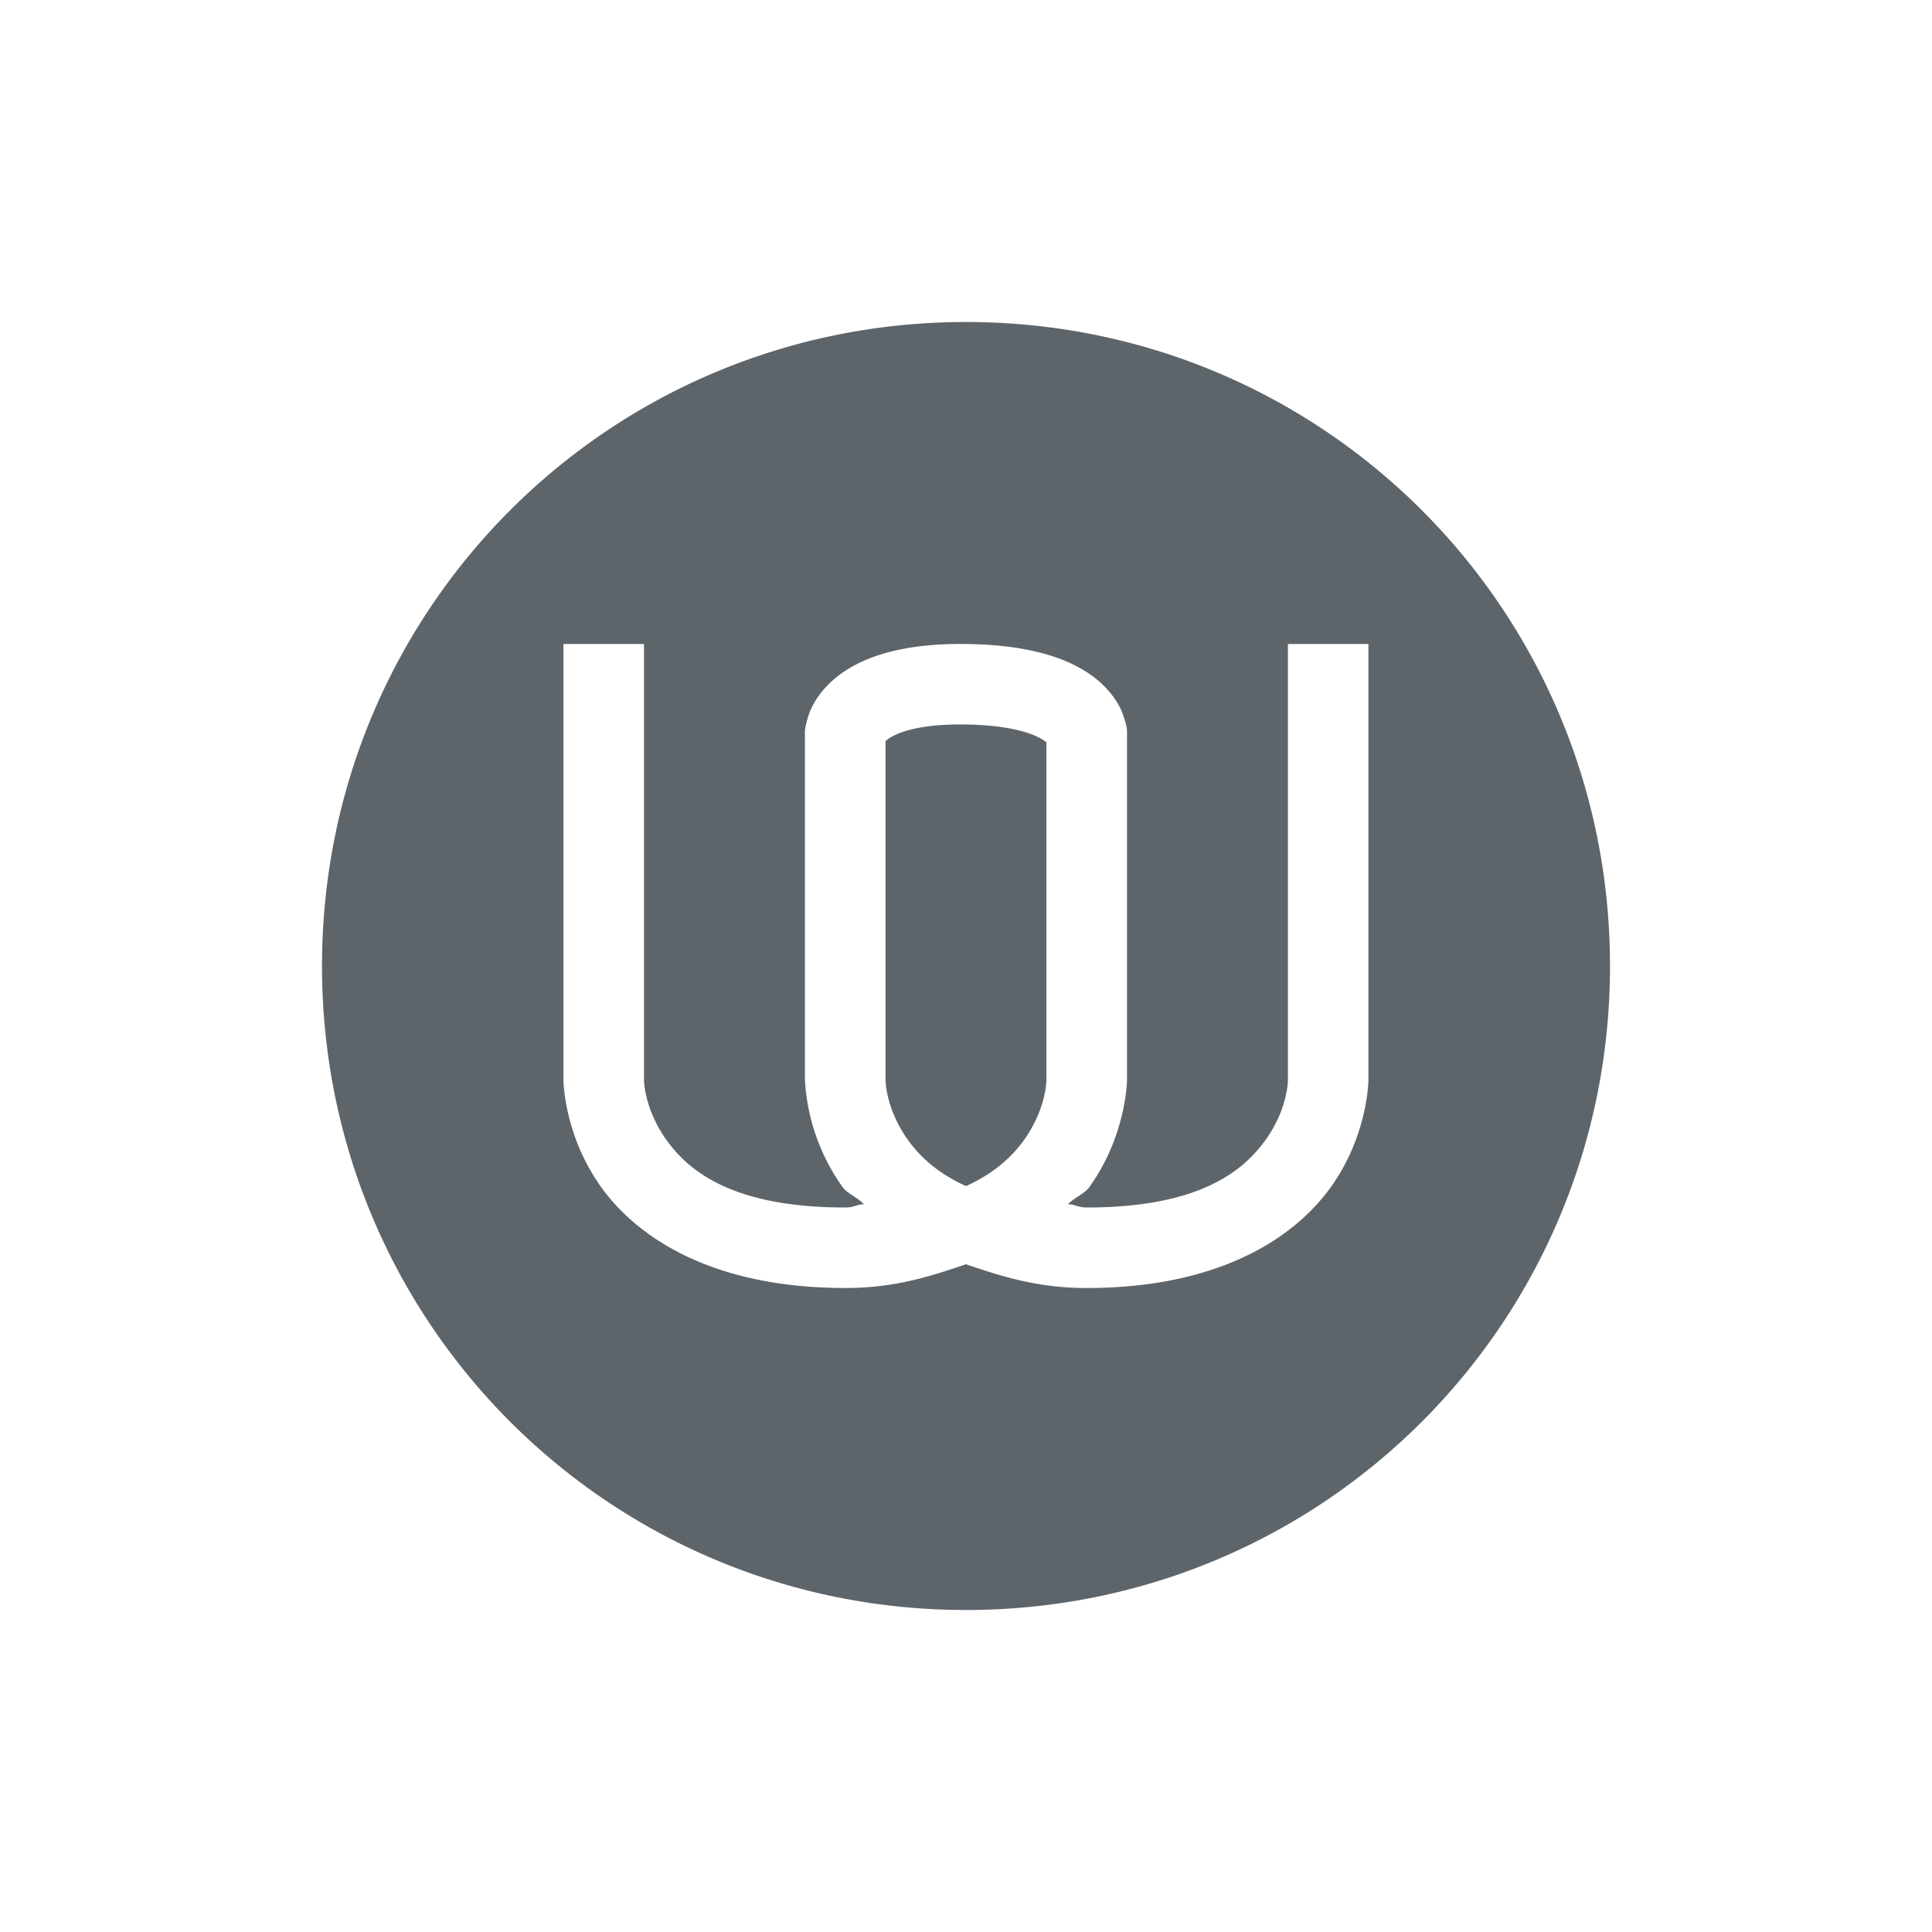 <svg xmlns="http://www.w3.org/2000/svg" width="24" height="24" version="1"><defs><style id="current-color-scheme" type="text/css"></style></defs><path d="M12 4c-4.432 0-8 3.568-8 8s3.568 8 8 8 8-3.568 8-8-3.568-8-8-8zM7 8h1v5.412s-.002.358.281.752c.283.394.835.836 2.219.836.106 0 .136-.036.232-.041-.07-.077-.206-.132-.263-.21a2.534 2.534 0 0 1-.47-1.337v-4.34l.005-.029s.024-.145.084-.264c.06-.119.163-.258.32-.38.315-.245.815-.41 1.6-.399.78.011 1.265.175 1.576.408.155.117.26.251.322.368s.09.261.09.261L14 9.07v4.342s-.002.686-.469 1.336c-.057.08-.192.134-.264.211.096.005.126.041.232.041 1.384 0 1.936-.442 2.22-.836s.28-.752.28-.752V8h1v5.412s-.001.686-.468 1.336S15.116 16 13.5 16c-.622 0-1.065-.148-1.5-.295-.435.147-.878.295-1.5.295-1.616 0-2.564-.602-3.031-1.252-.468-.65-.47-1.336-.47-1.336V8zm4.992 1c-.639-.01-.889.126-.969.188-.021.016-.018.016-.023.023v4.201s-.002.358.281.752c.144.2.364.41.719.57.355-.16.575-.37.719-.57.283-.394.28-.752.28-.752v-4.19l-.015-.013c-.083-.063-.348-.2-.992-.209z" fill="currentColor" color="#5d656b"/></svg>